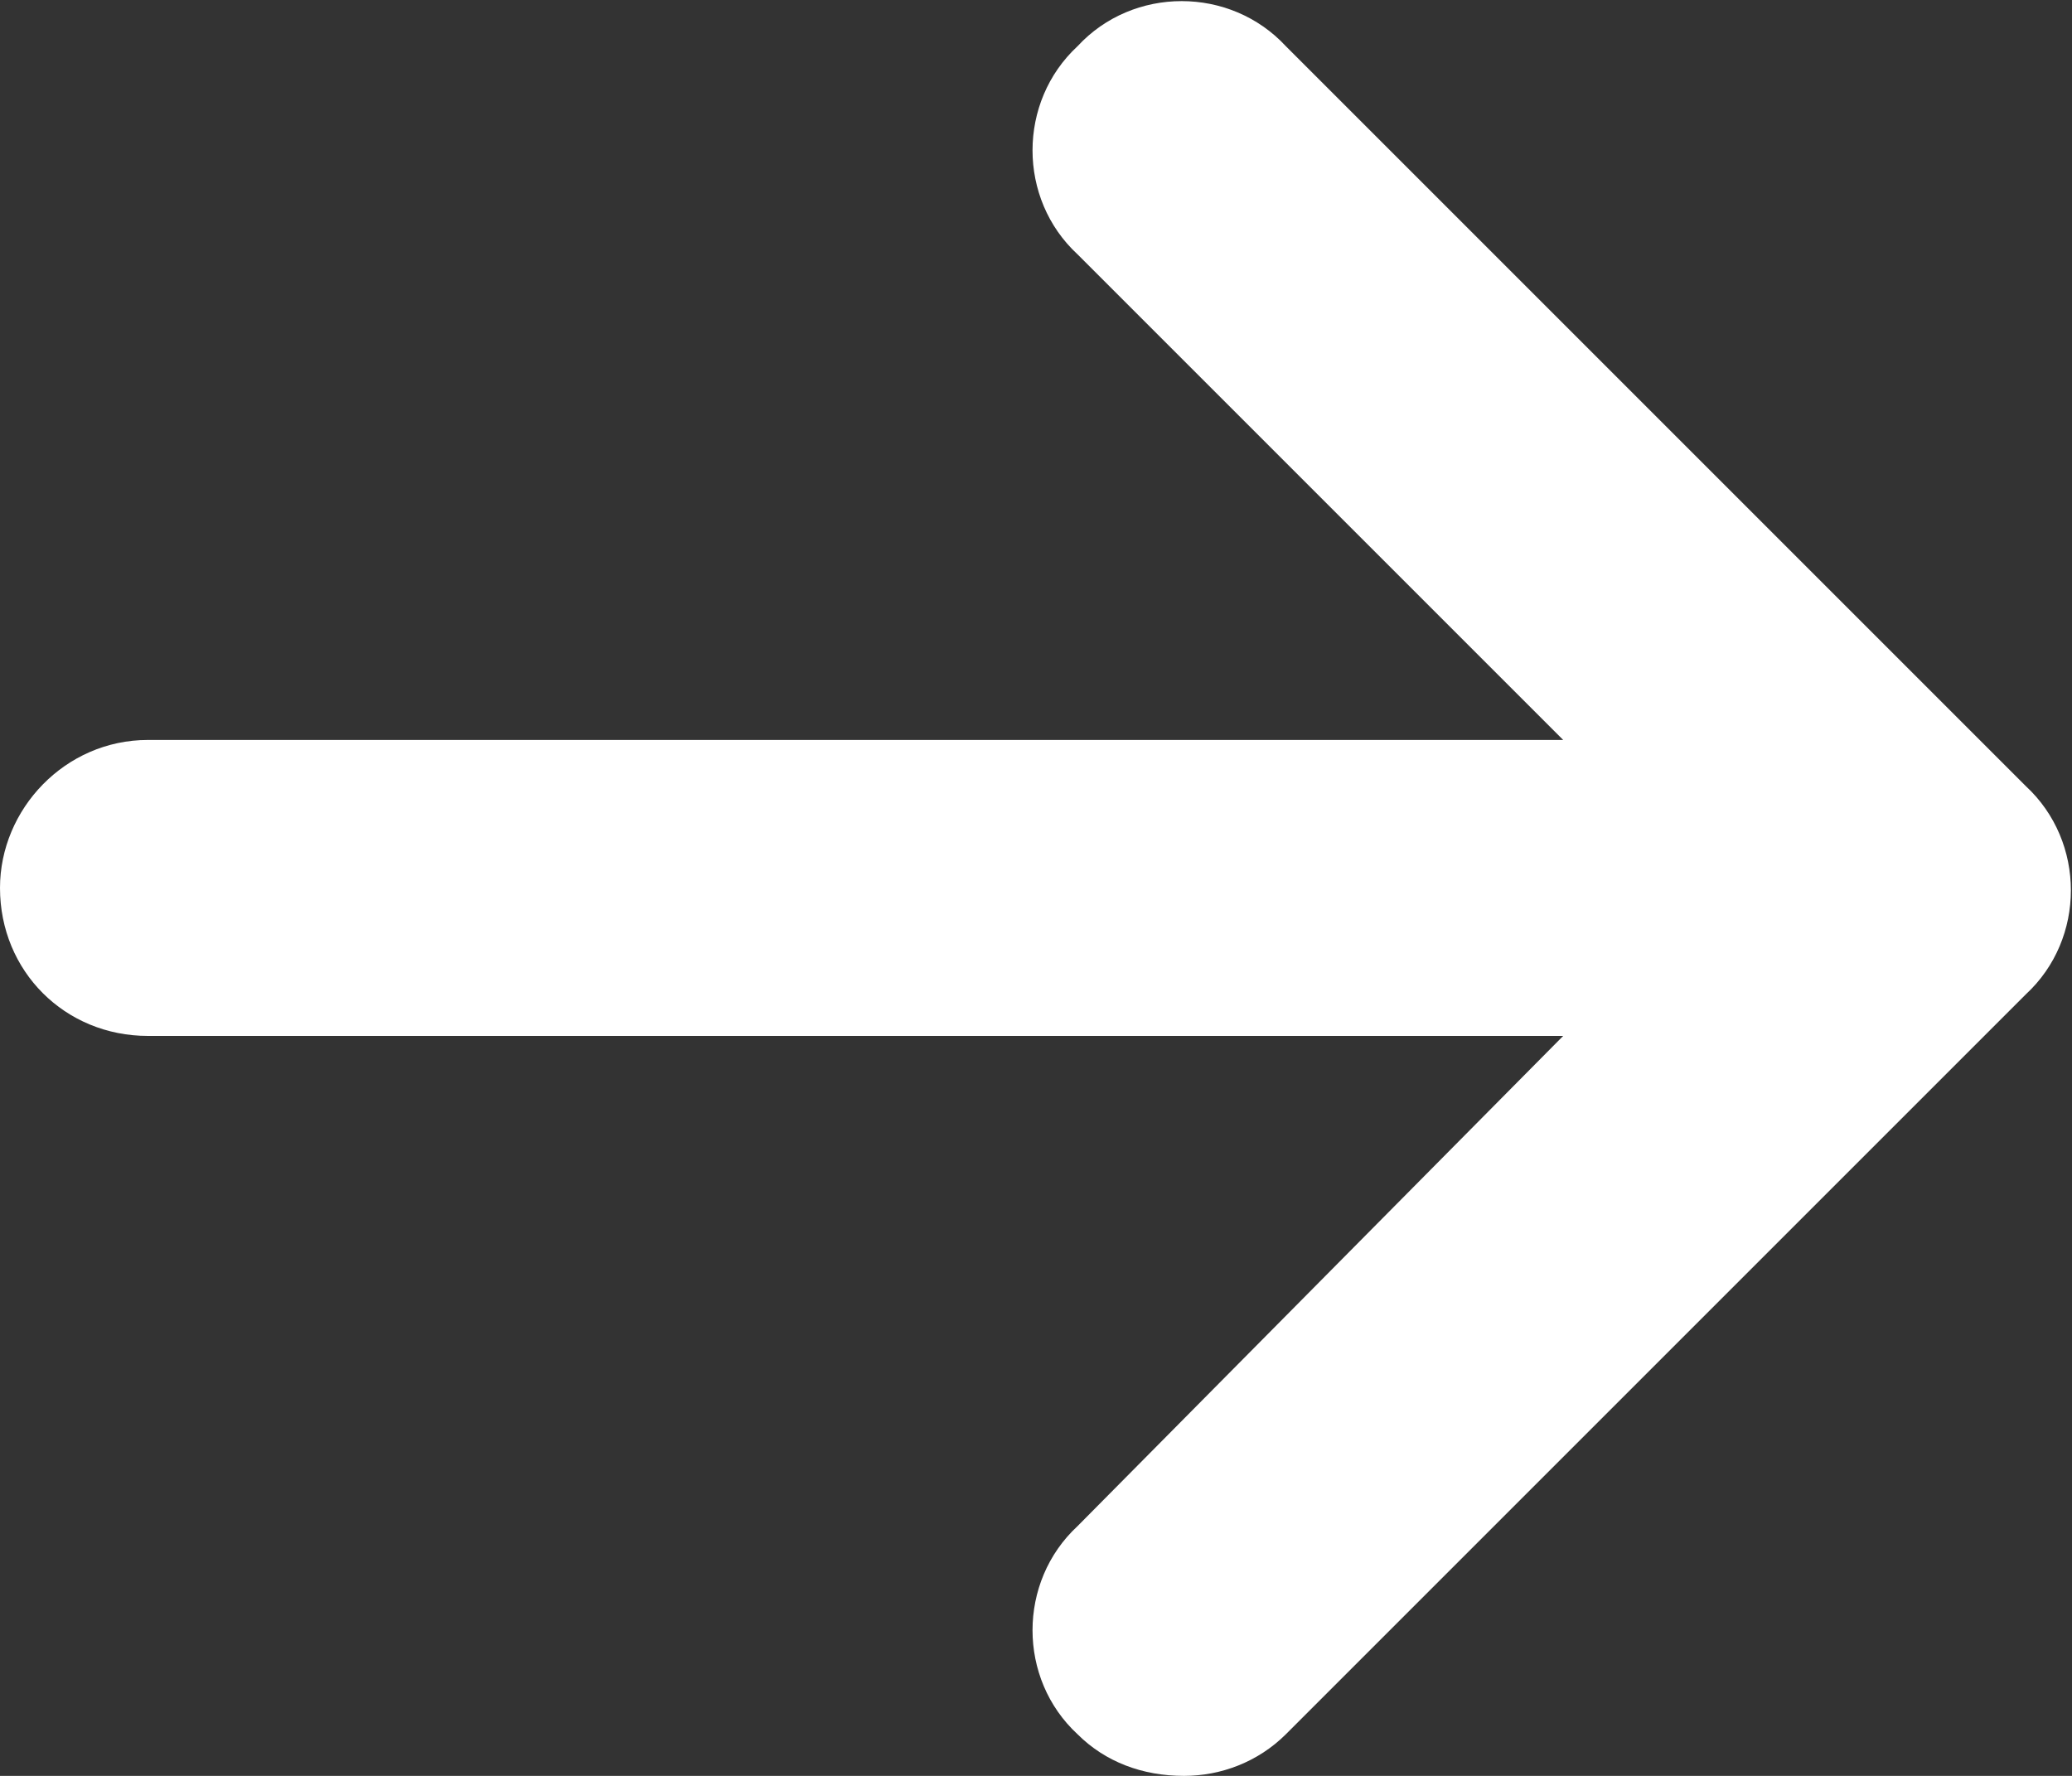 <svg width="14" height="12" viewBox="0 0 14 12" fill="none" xmlns="http://www.w3.org/2000/svg">
<rect x="0" y="0" width="14" height="12" fill="#333333" stroke="none"/>
<path d="M13.688 6.719L8.688 11.719C8.5 11.906 8.25 12 8 12C7.719 12 7.469 11.906 7.281 11.719C6.875 11.344 6.875 10.688 7.281 10.312L10.562 7H1C0.438 7 0 6.562 0 6C0 5.469 0.438 5 1 5H10.562L7.281 1.719C6.875 1.344 6.875 0.688 7.281 0.312C7.656 -0.094 8.312 -0.094 8.688 0.312L13.688 5.312C14.094 5.688 14.094 6.344 13.688 6.719Z" fill="white"/>
</svg>
